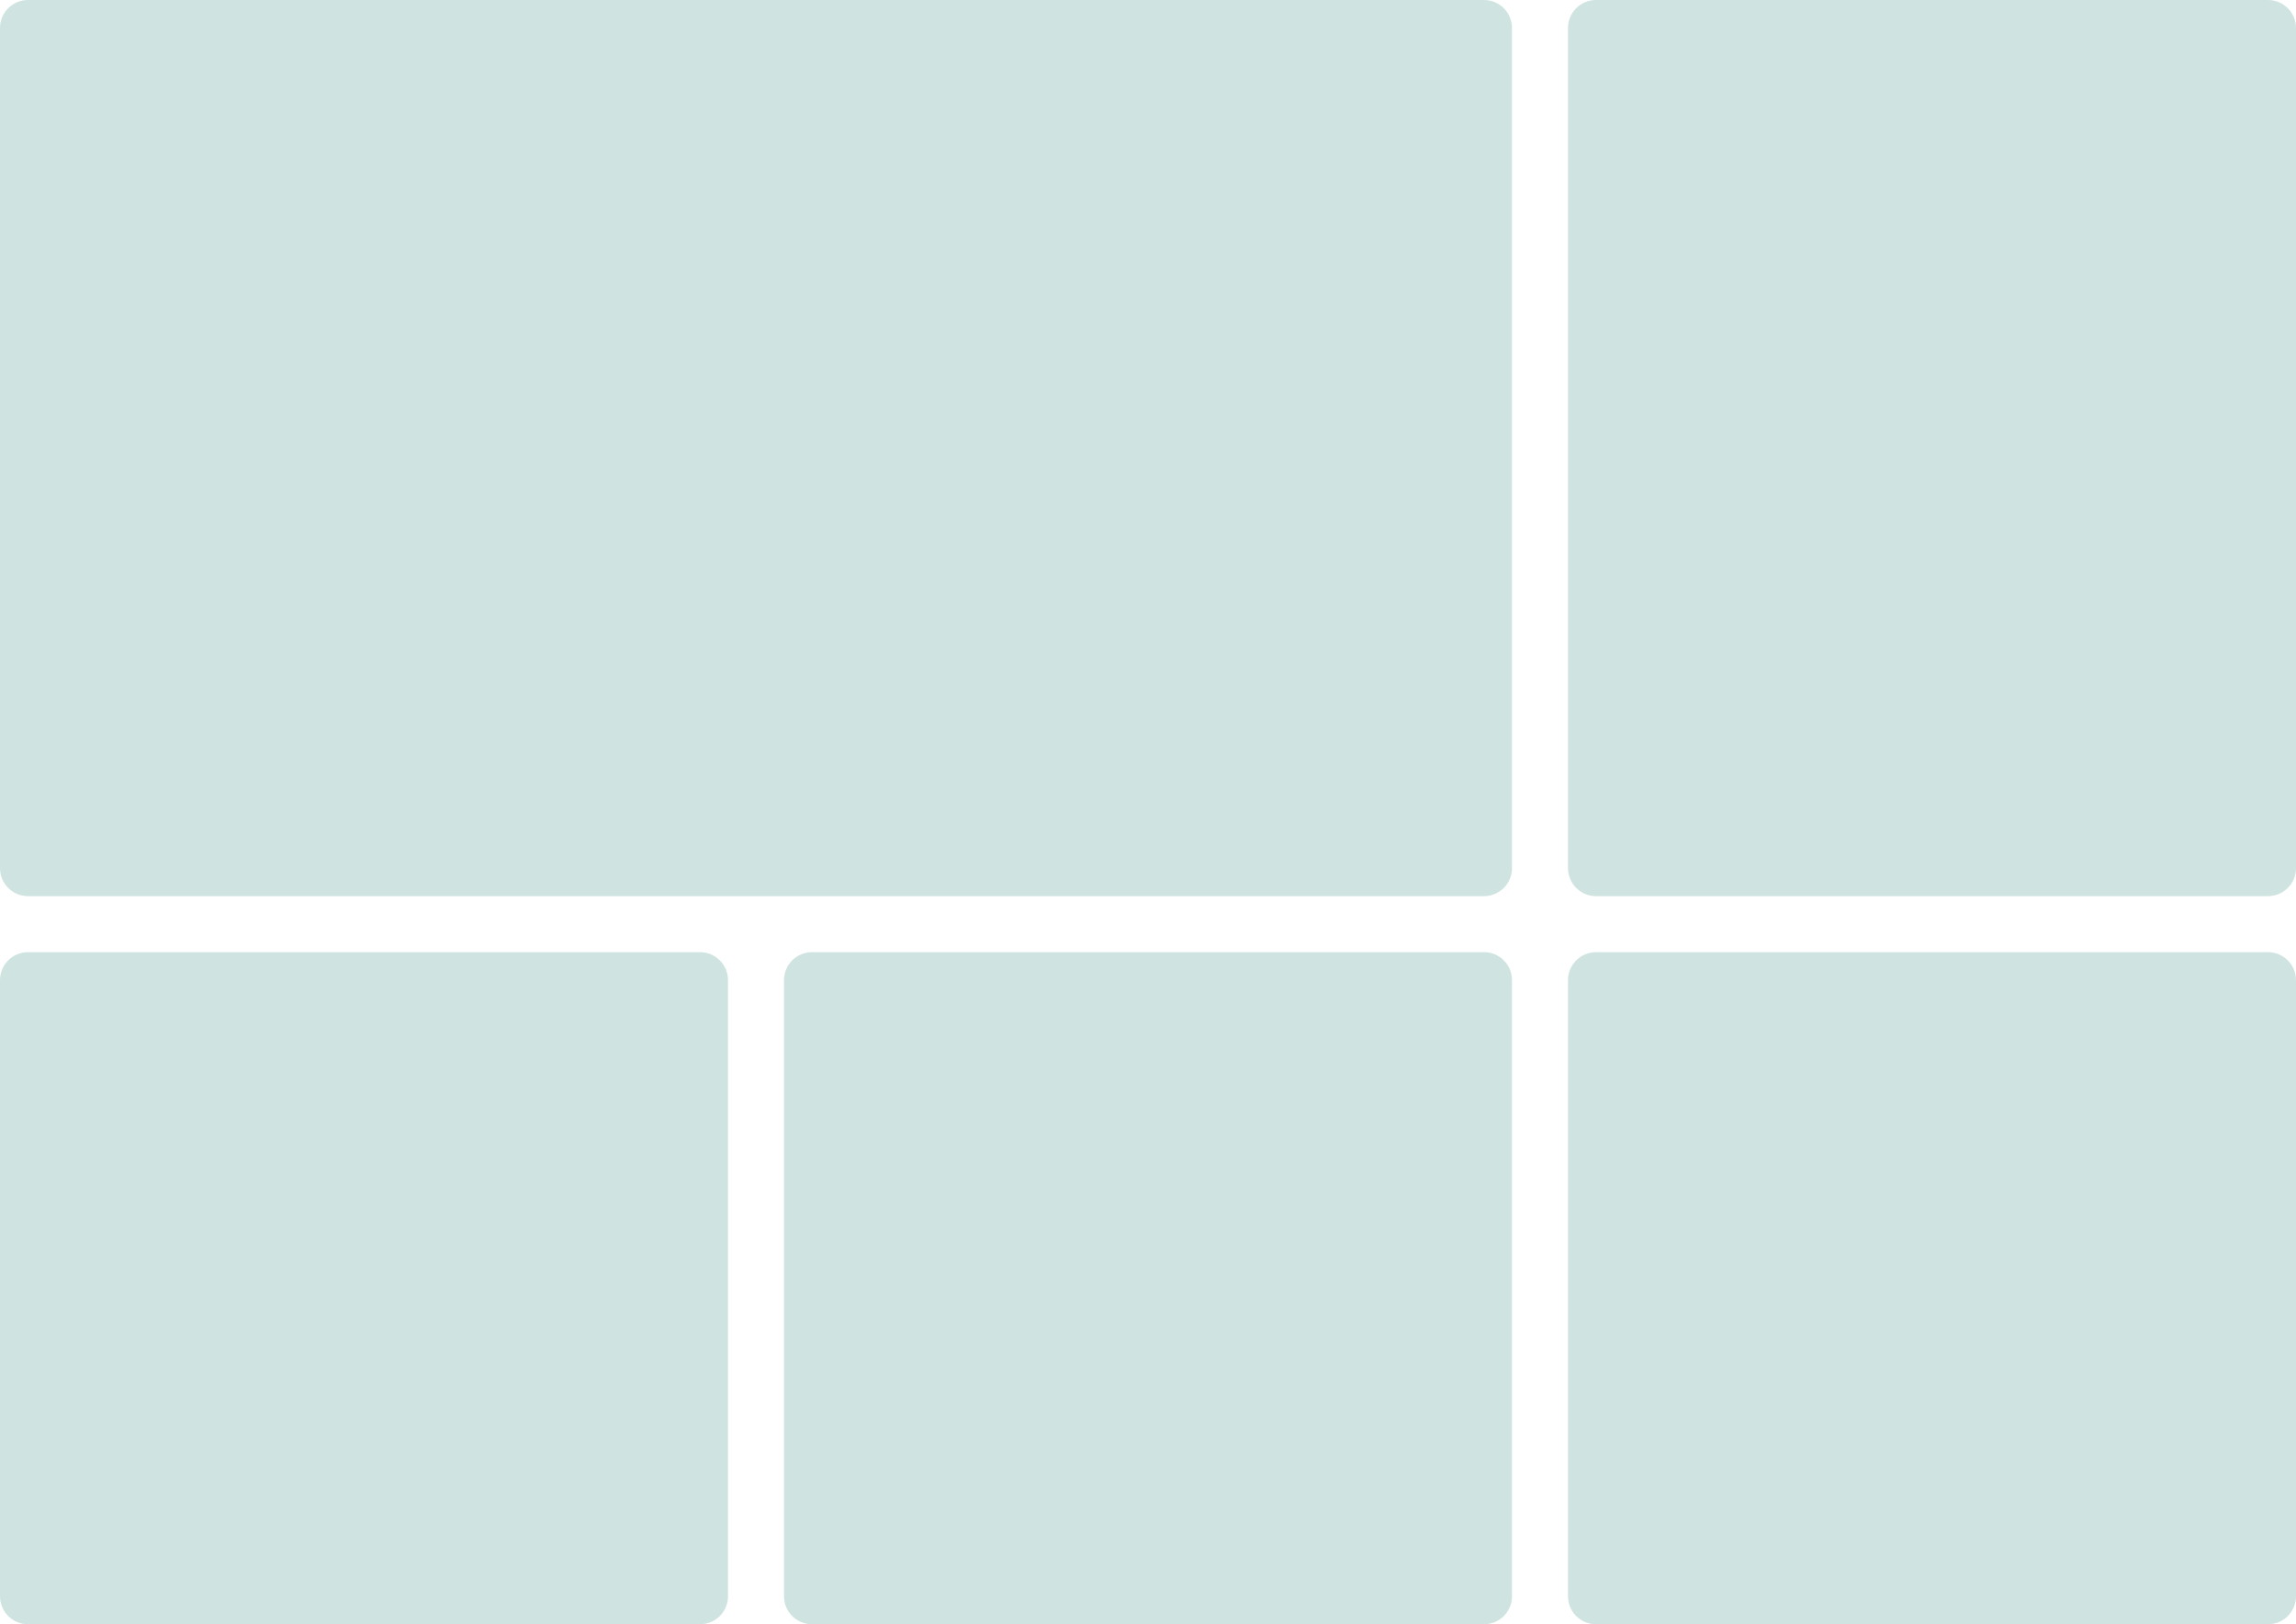 <svg width="82" height="58" viewBox="0 0 82 58" fill="none" xmlns="http://www.w3.org/2000/svg">
<g opacity="0.2" clip-path="url(#clip0_3306_345617)">
<path fill-rule="evenodd" clip-rule="evenodd" d="M0 1C0 0.448 0.448 0 1 0H53C53.552 0 54 0.448 54 1V31C54 31.552 53.552 32 53 32H1C0.448 32 0 31.552 0 31V1ZM0 35C0 34.448 0.448 34 1 34H25C25.552 34 26 34.448 26 35V57C26 57.552 25.552 58 25 58H1C0.448 58 0 57.552 0 57V35ZM29 34C28.448 34 28 34.448 28 35V57C28 57.552 28.448 58 29 58H53C53.552 58 54 57.552 54 57V35C54 34.448 53.552 34 53 34H29ZM56 35C56 34.448 56.448 34 57 34H81C81.552 34 82 34.448 82 35V57C82 57.552 81.552 58 81 58H57C56.448 58 56 57.552 56 57V35ZM57 0C56.448 0 56 0.448 56 1V31C56 31.552 56.448 32 57 32H81C81.552 32 82 31.552 82 31V1C82 0.448 81.552 0 81 0H57Z" fill="#117865"/>
</g>
<defs>
<clipPath id="clip0_3306_345617">
<rect width="82" height="58" fill="white"/>
</clipPath>
</defs>
</svg>
